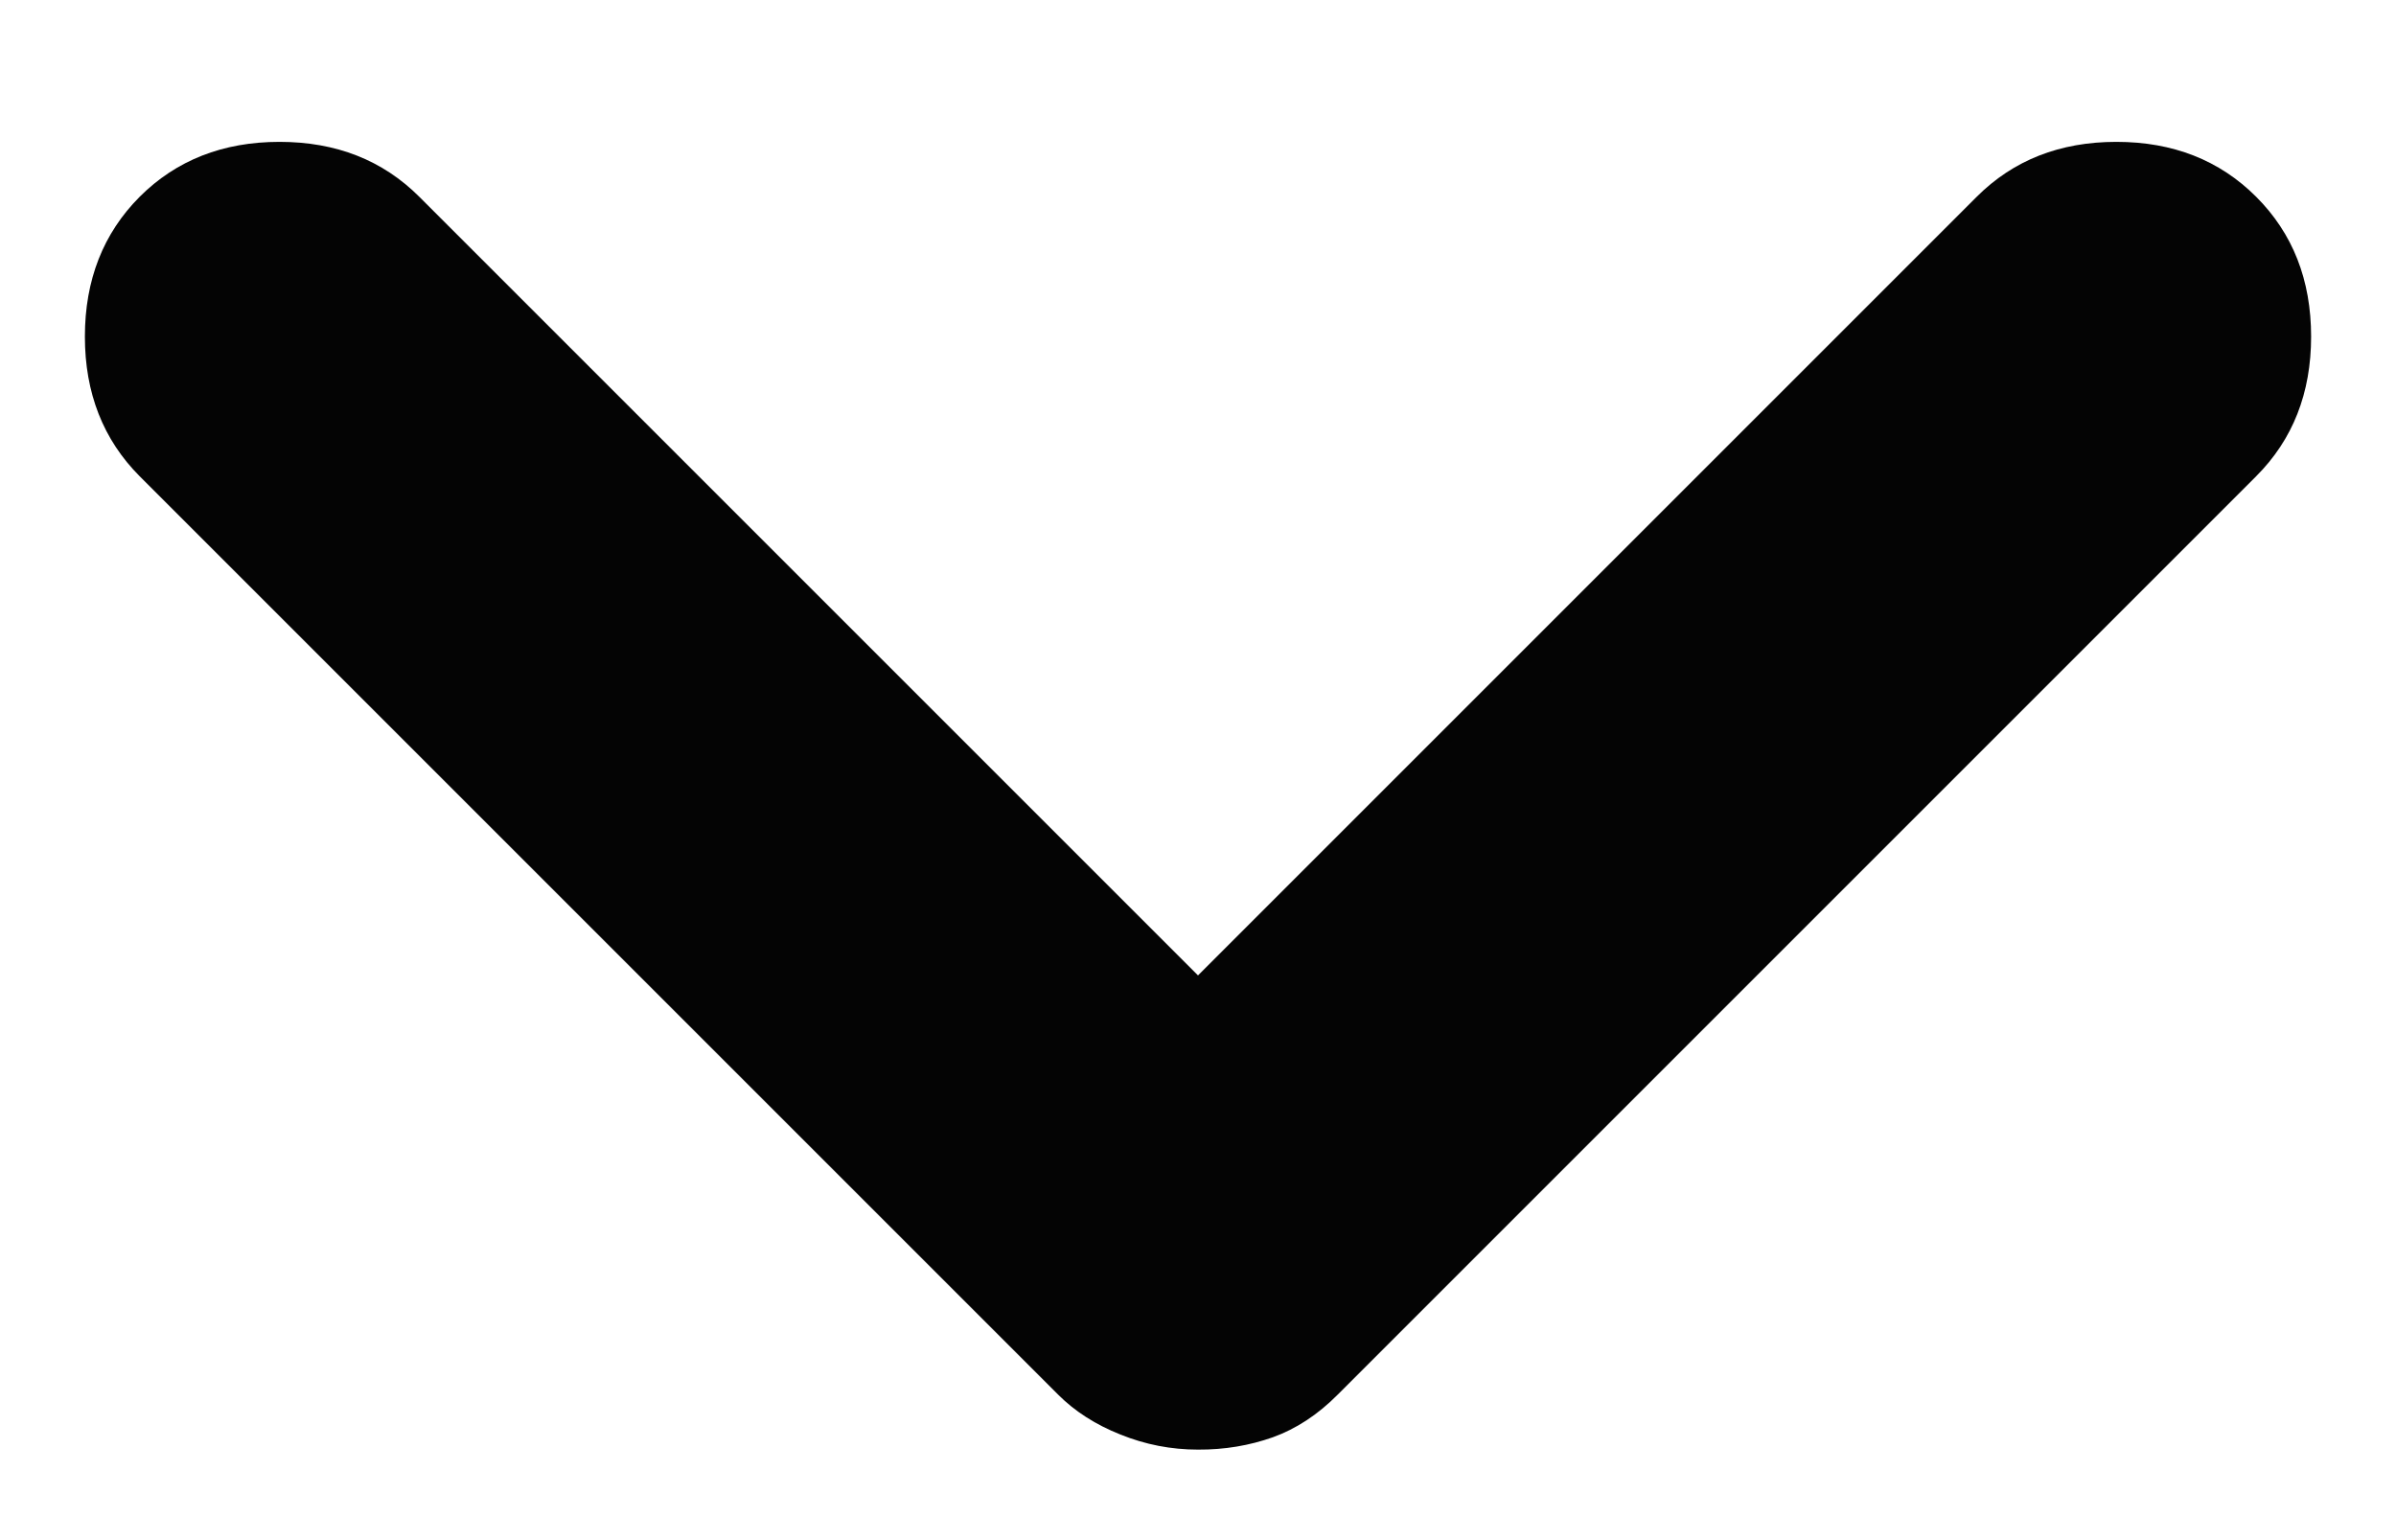 <svg width="14" height="9" viewBox="0 0 14 9" fill="none" xmlns="http://www.w3.org/2000/svg">
<path d="M7 8.471C6.844 8.471 6.693 8.442 6.547 8.383C6.401 8.325 6.28 8.247 6.183 8.15L0.816 2.783C0.603 2.569 0.496 2.297 0.496 1.967C0.496 1.636 0.603 1.364 0.816 1.15C1.03 0.936 1.303 0.829 1.633 0.829C1.964 0.829 2.236 0.936 2.45 1.15L7 5.7L11.55 1.15C11.764 0.936 12.036 0.829 12.366 0.829C12.697 0.829 12.969 0.936 13.183 1.15C13.397 1.364 13.504 1.636 13.504 1.967C13.504 2.297 13.397 2.569 13.183 2.783L7.816 8.15C7.7 8.267 7.573 8.35 7.437 8.399C7.301 8.447 7.155 8.472 7 8.471Z" fill="#040404"/>
</svg>
